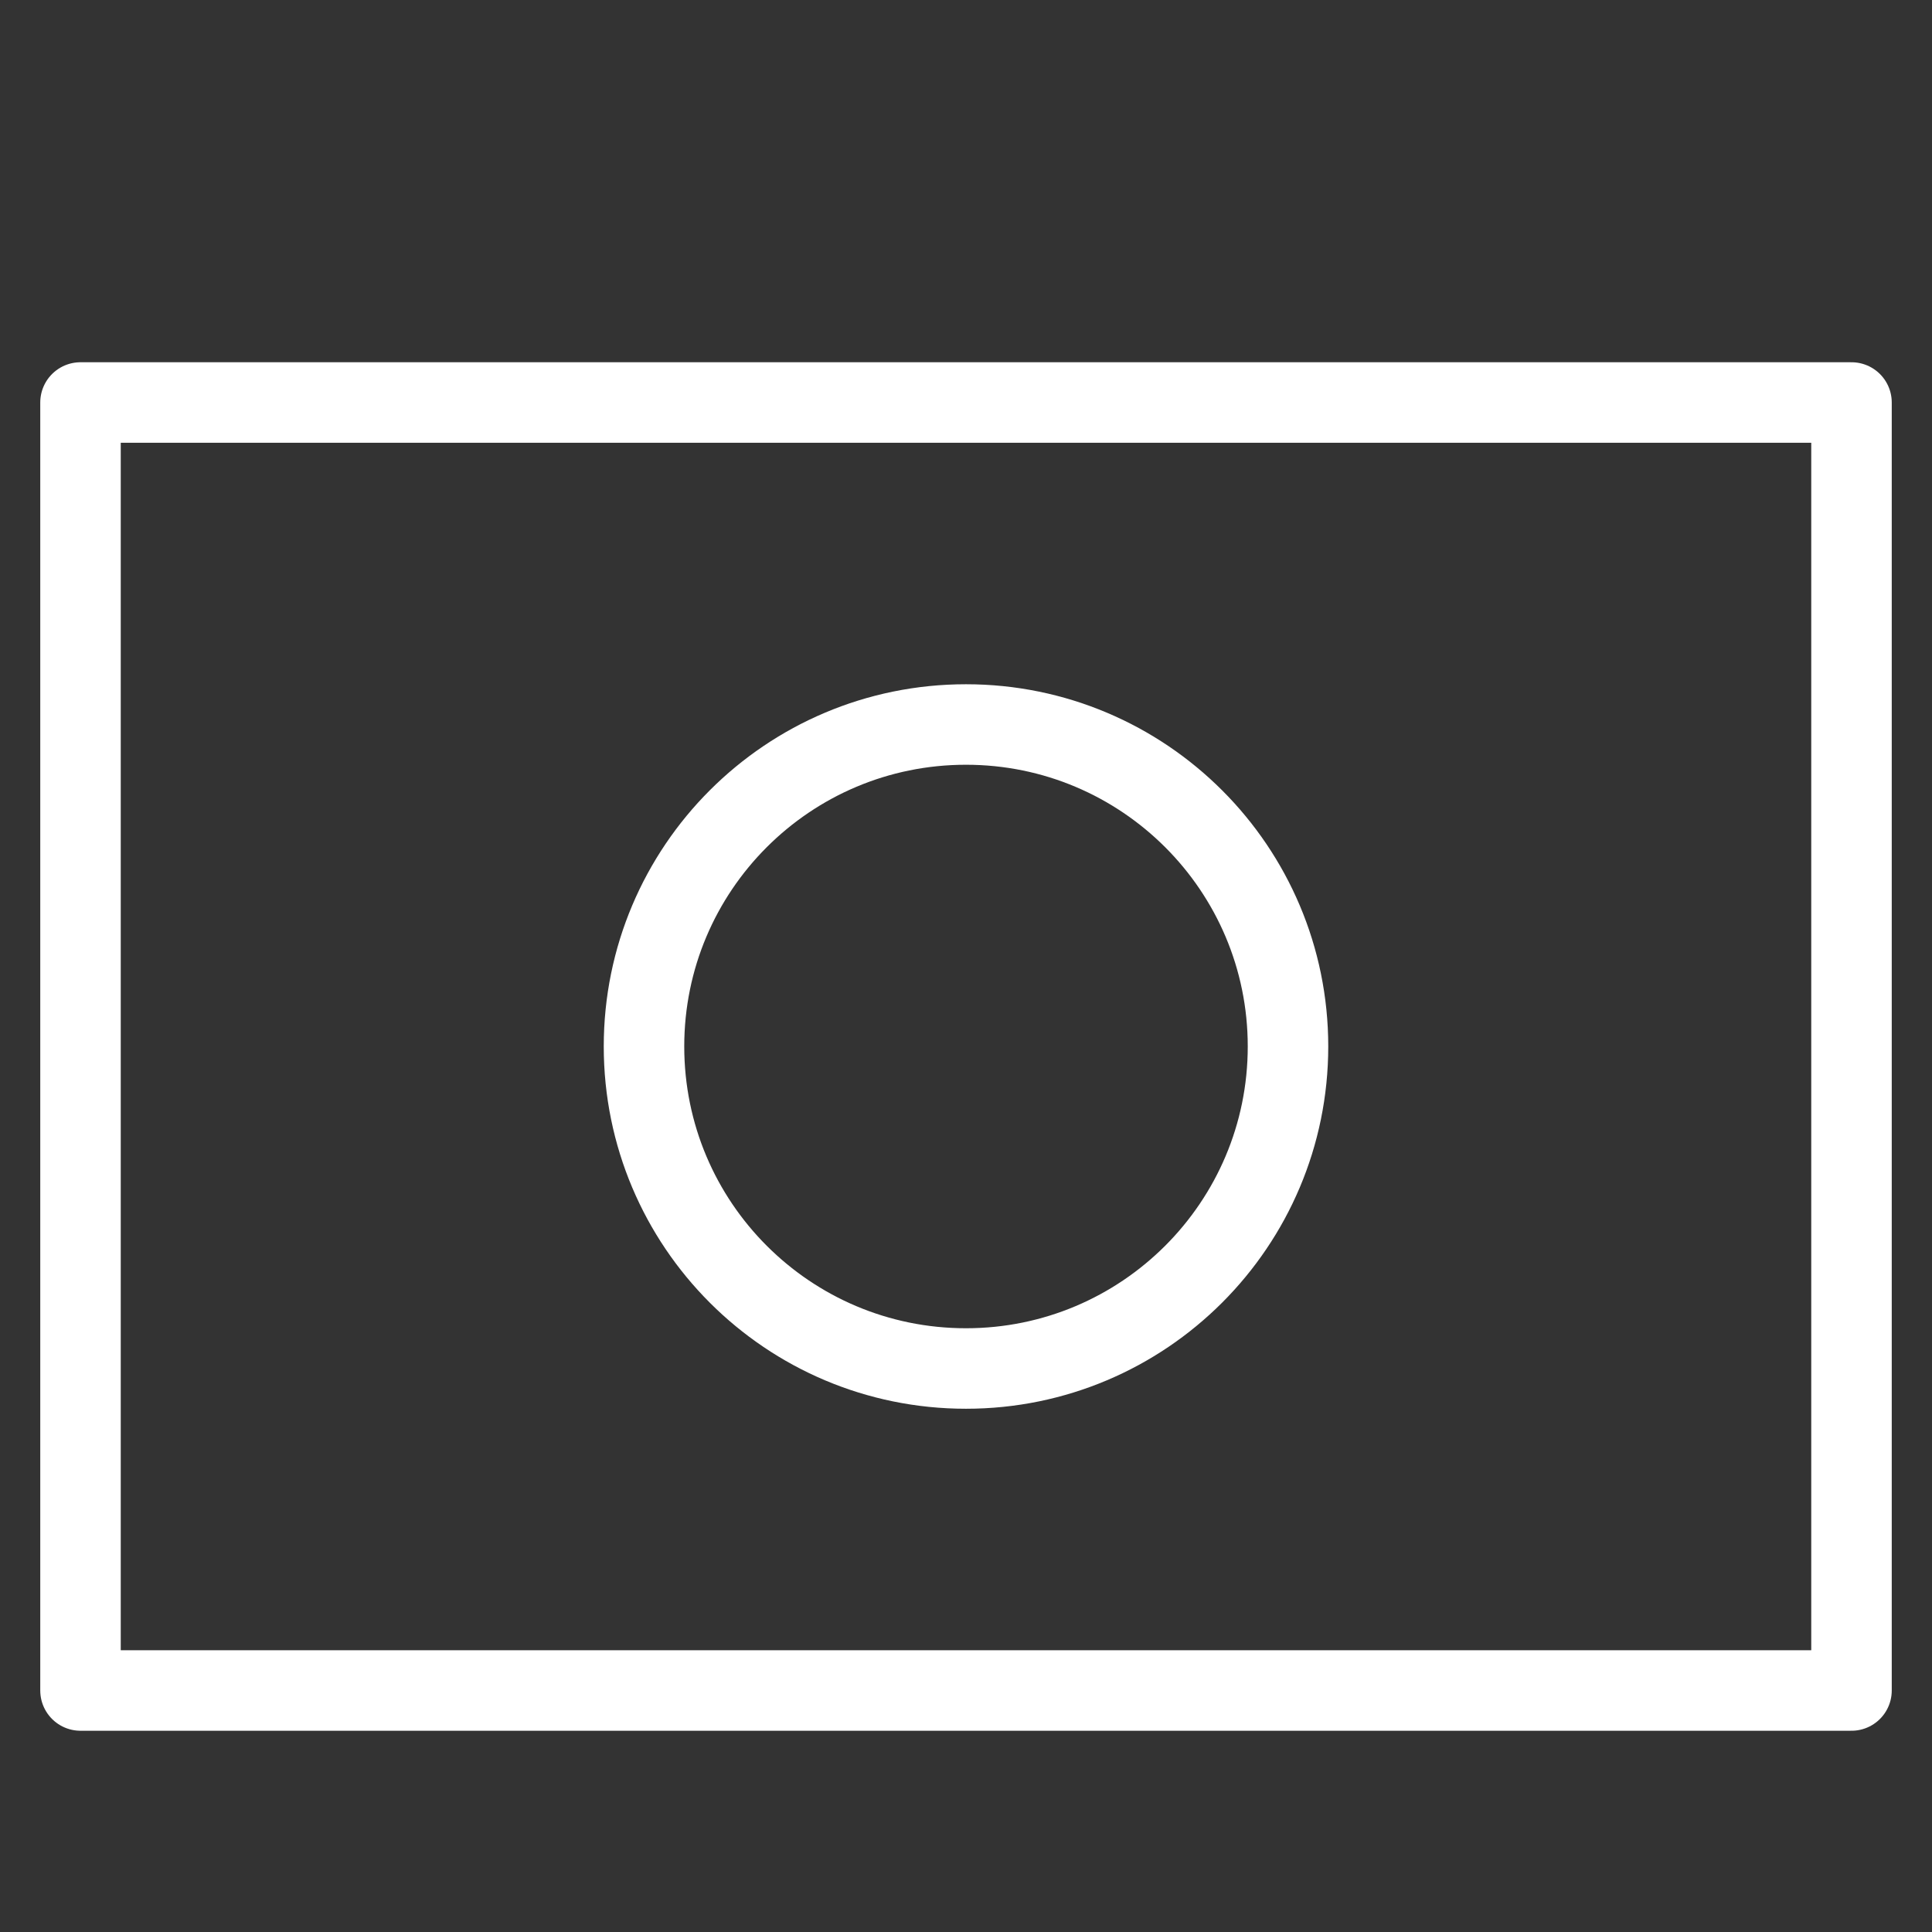 <svg width="24" height="24" viewBox="0 0 24 24" fill="none" xmlns="http://www.w3.org/2000/svg">
<rect x="0" y="0" width="24" height="24" fill="#333333" stroke="none"/>
<g id="Frame 8980">
<g id="Group 9014">
<g id="Group 9015">
<path id="Vector" d="M23 5H1V21H23V5Z" stroke="white" stroke-linecap="round" stroke-linejoin="round"/>
<path id="Vector_2" d="M12 17C14.208 17 16 15.21 16 12.999C16 10.79 14.208 9 12 9C9.789 9 8 10.79 8 12.999C8 15.21 9.789 17 12 17Z" stroke="white" stroke-linecap="round" stroke-linejoin="round"/>
</g>
</g>
</g>
</svg>
